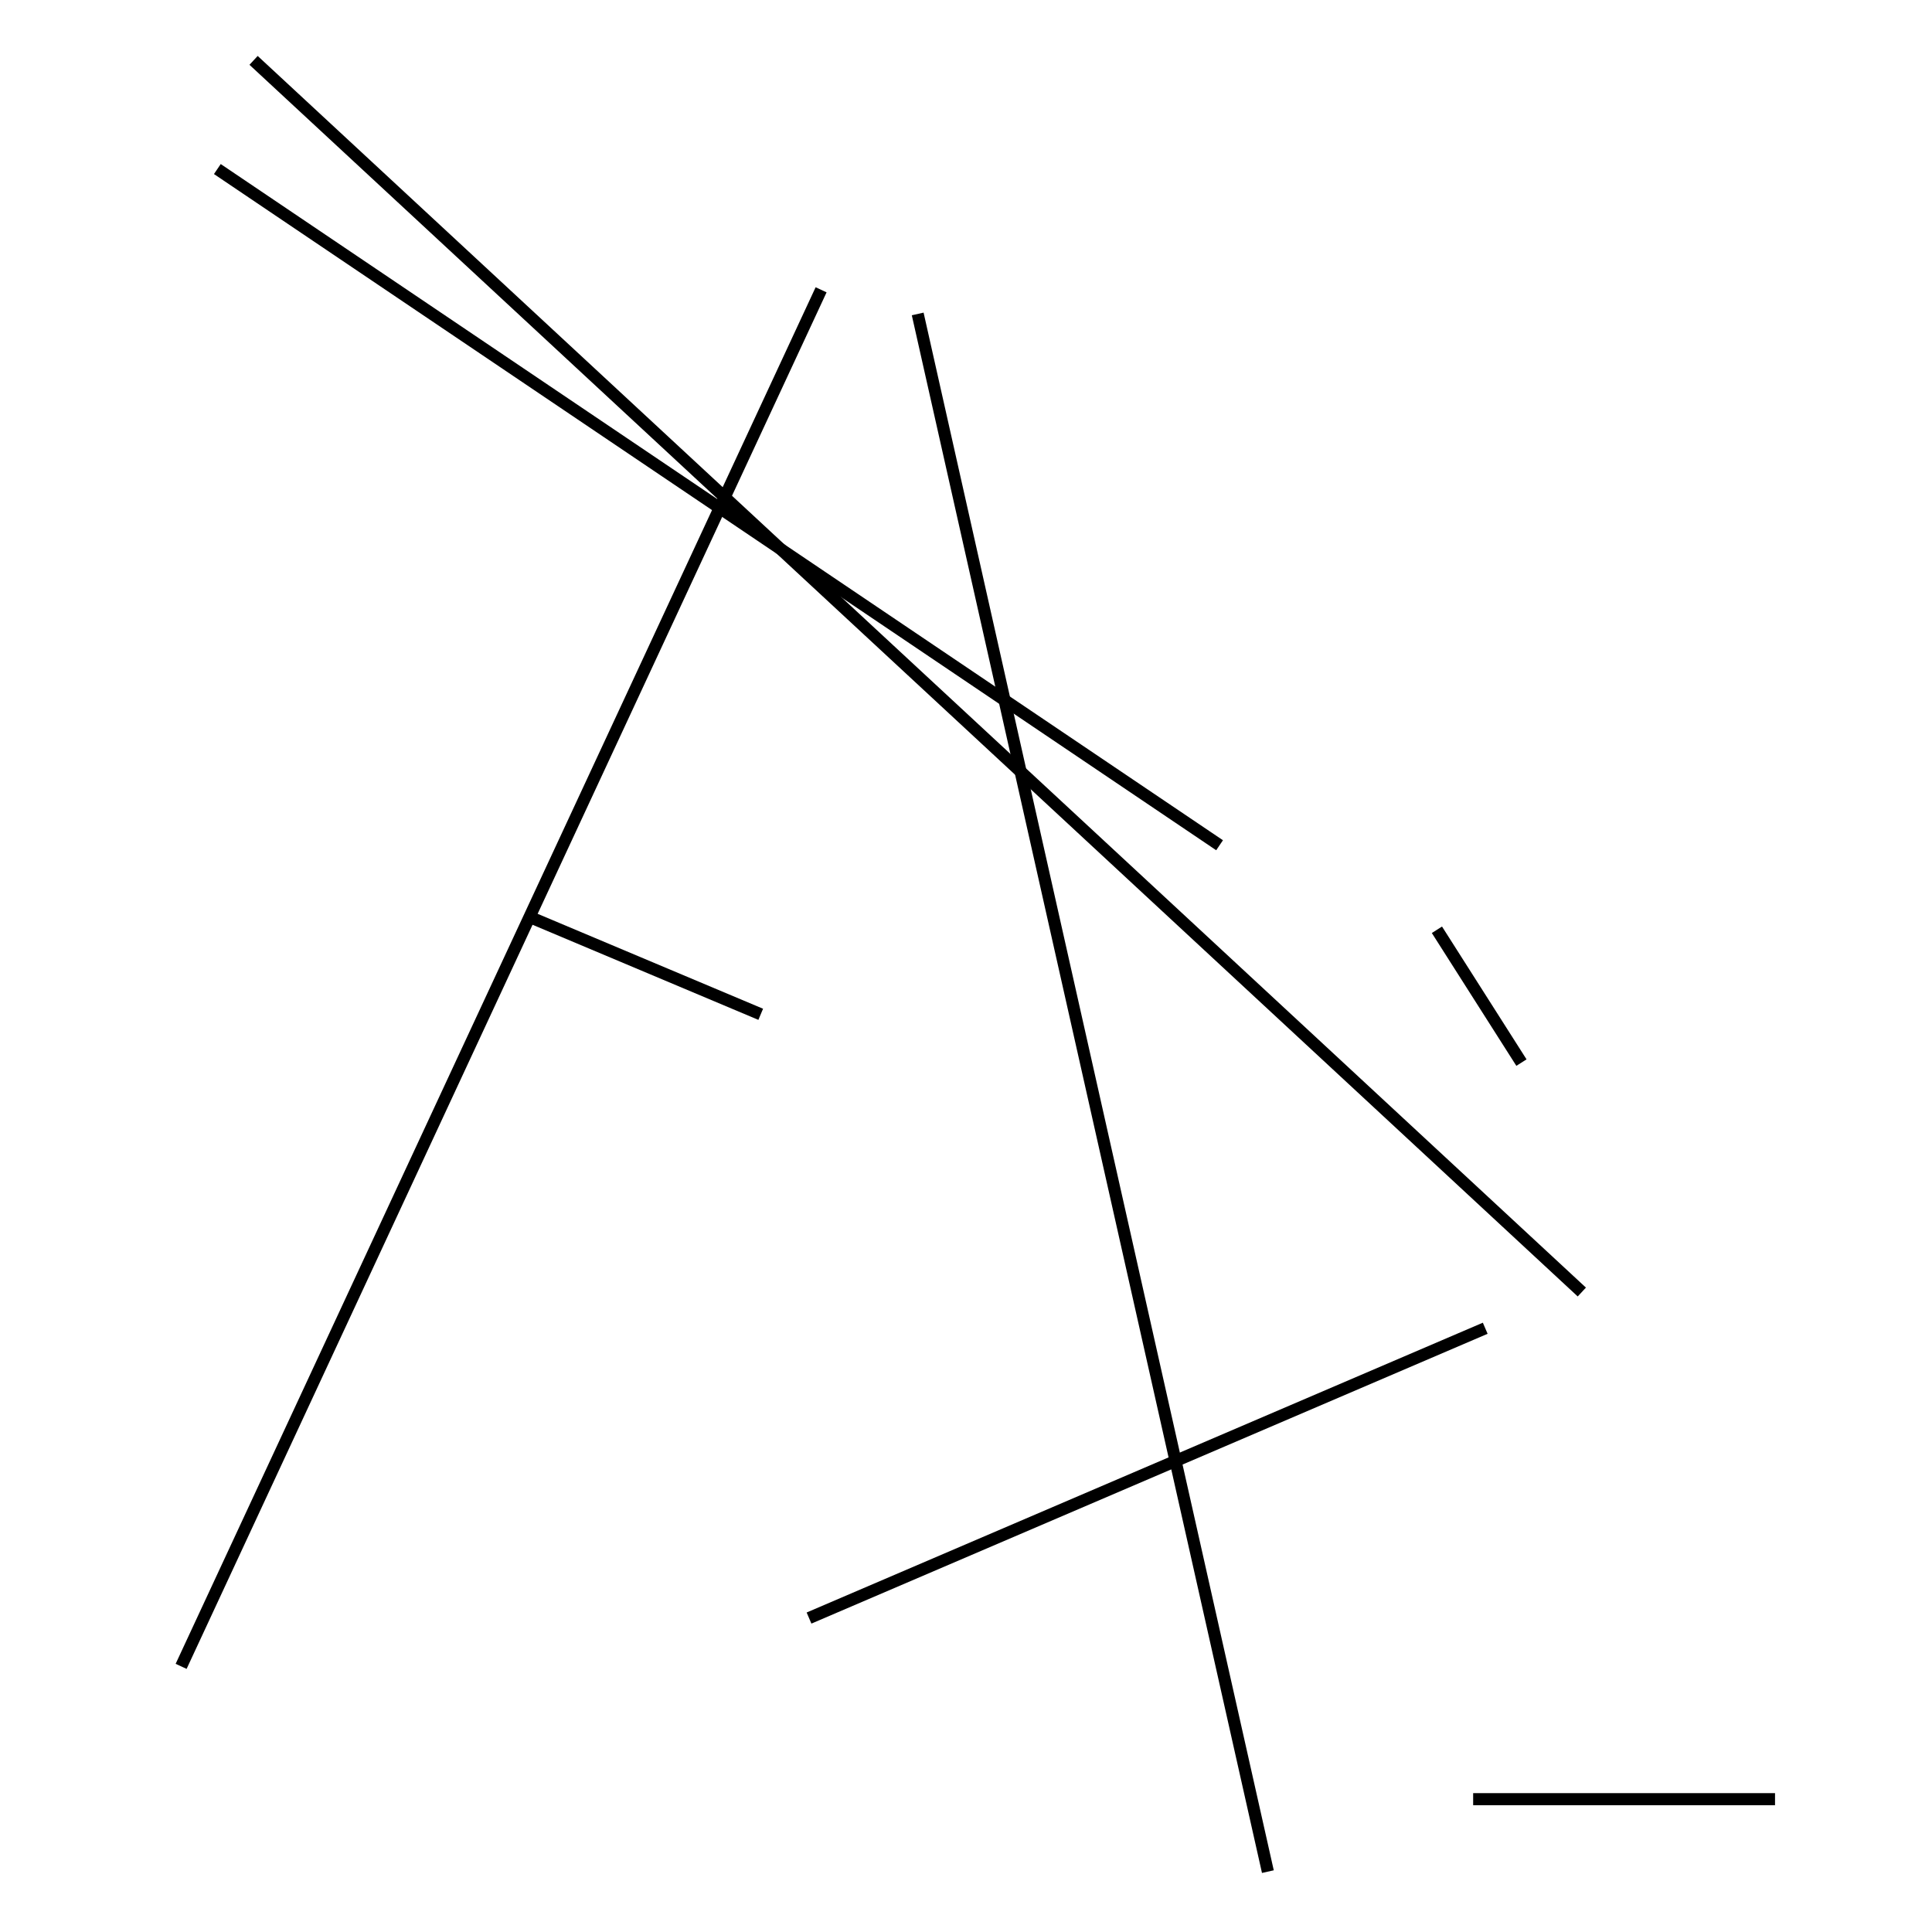 <?xml version="1.0" encoding="utf-8" ?>
<svg baseProfile="full" height="160" version="1.1" width="160" xmlns="http://www.w3.org/2000/svg" xmlns:ev="http://www.w3.org/2001/xml-events" xmlns:xlink="http://www.w3.org/1999/xlink"><defs /><line stroke="black" stroke-width="1" x1="126" x2="119" y1="88" y2="77" /><line stroke="black" stroke-width="1" x1="67" x2="123" y1="134" y2="110" /><line stroke="black" stroke-width="1" x1="76" x2="105" y1="26" y2="155" /><line stroke="black" stroke-width="1" x1="63" x2="44" y1="84" y2="76" /><line stroke="black" stroke-width="1" x1="21" x2="131" y1="5" y2="107" /><line stroke="black" stroke-width="1" x1="18" x2="101" y1="14" y2="70" /><line stroke="black" stroke-width="1" x1="15" x2="68" y1="138" y2="24" /><line stroke="black" stroke-width="1" x1="122" x2="147" y1="149" y2="149" /></svg>